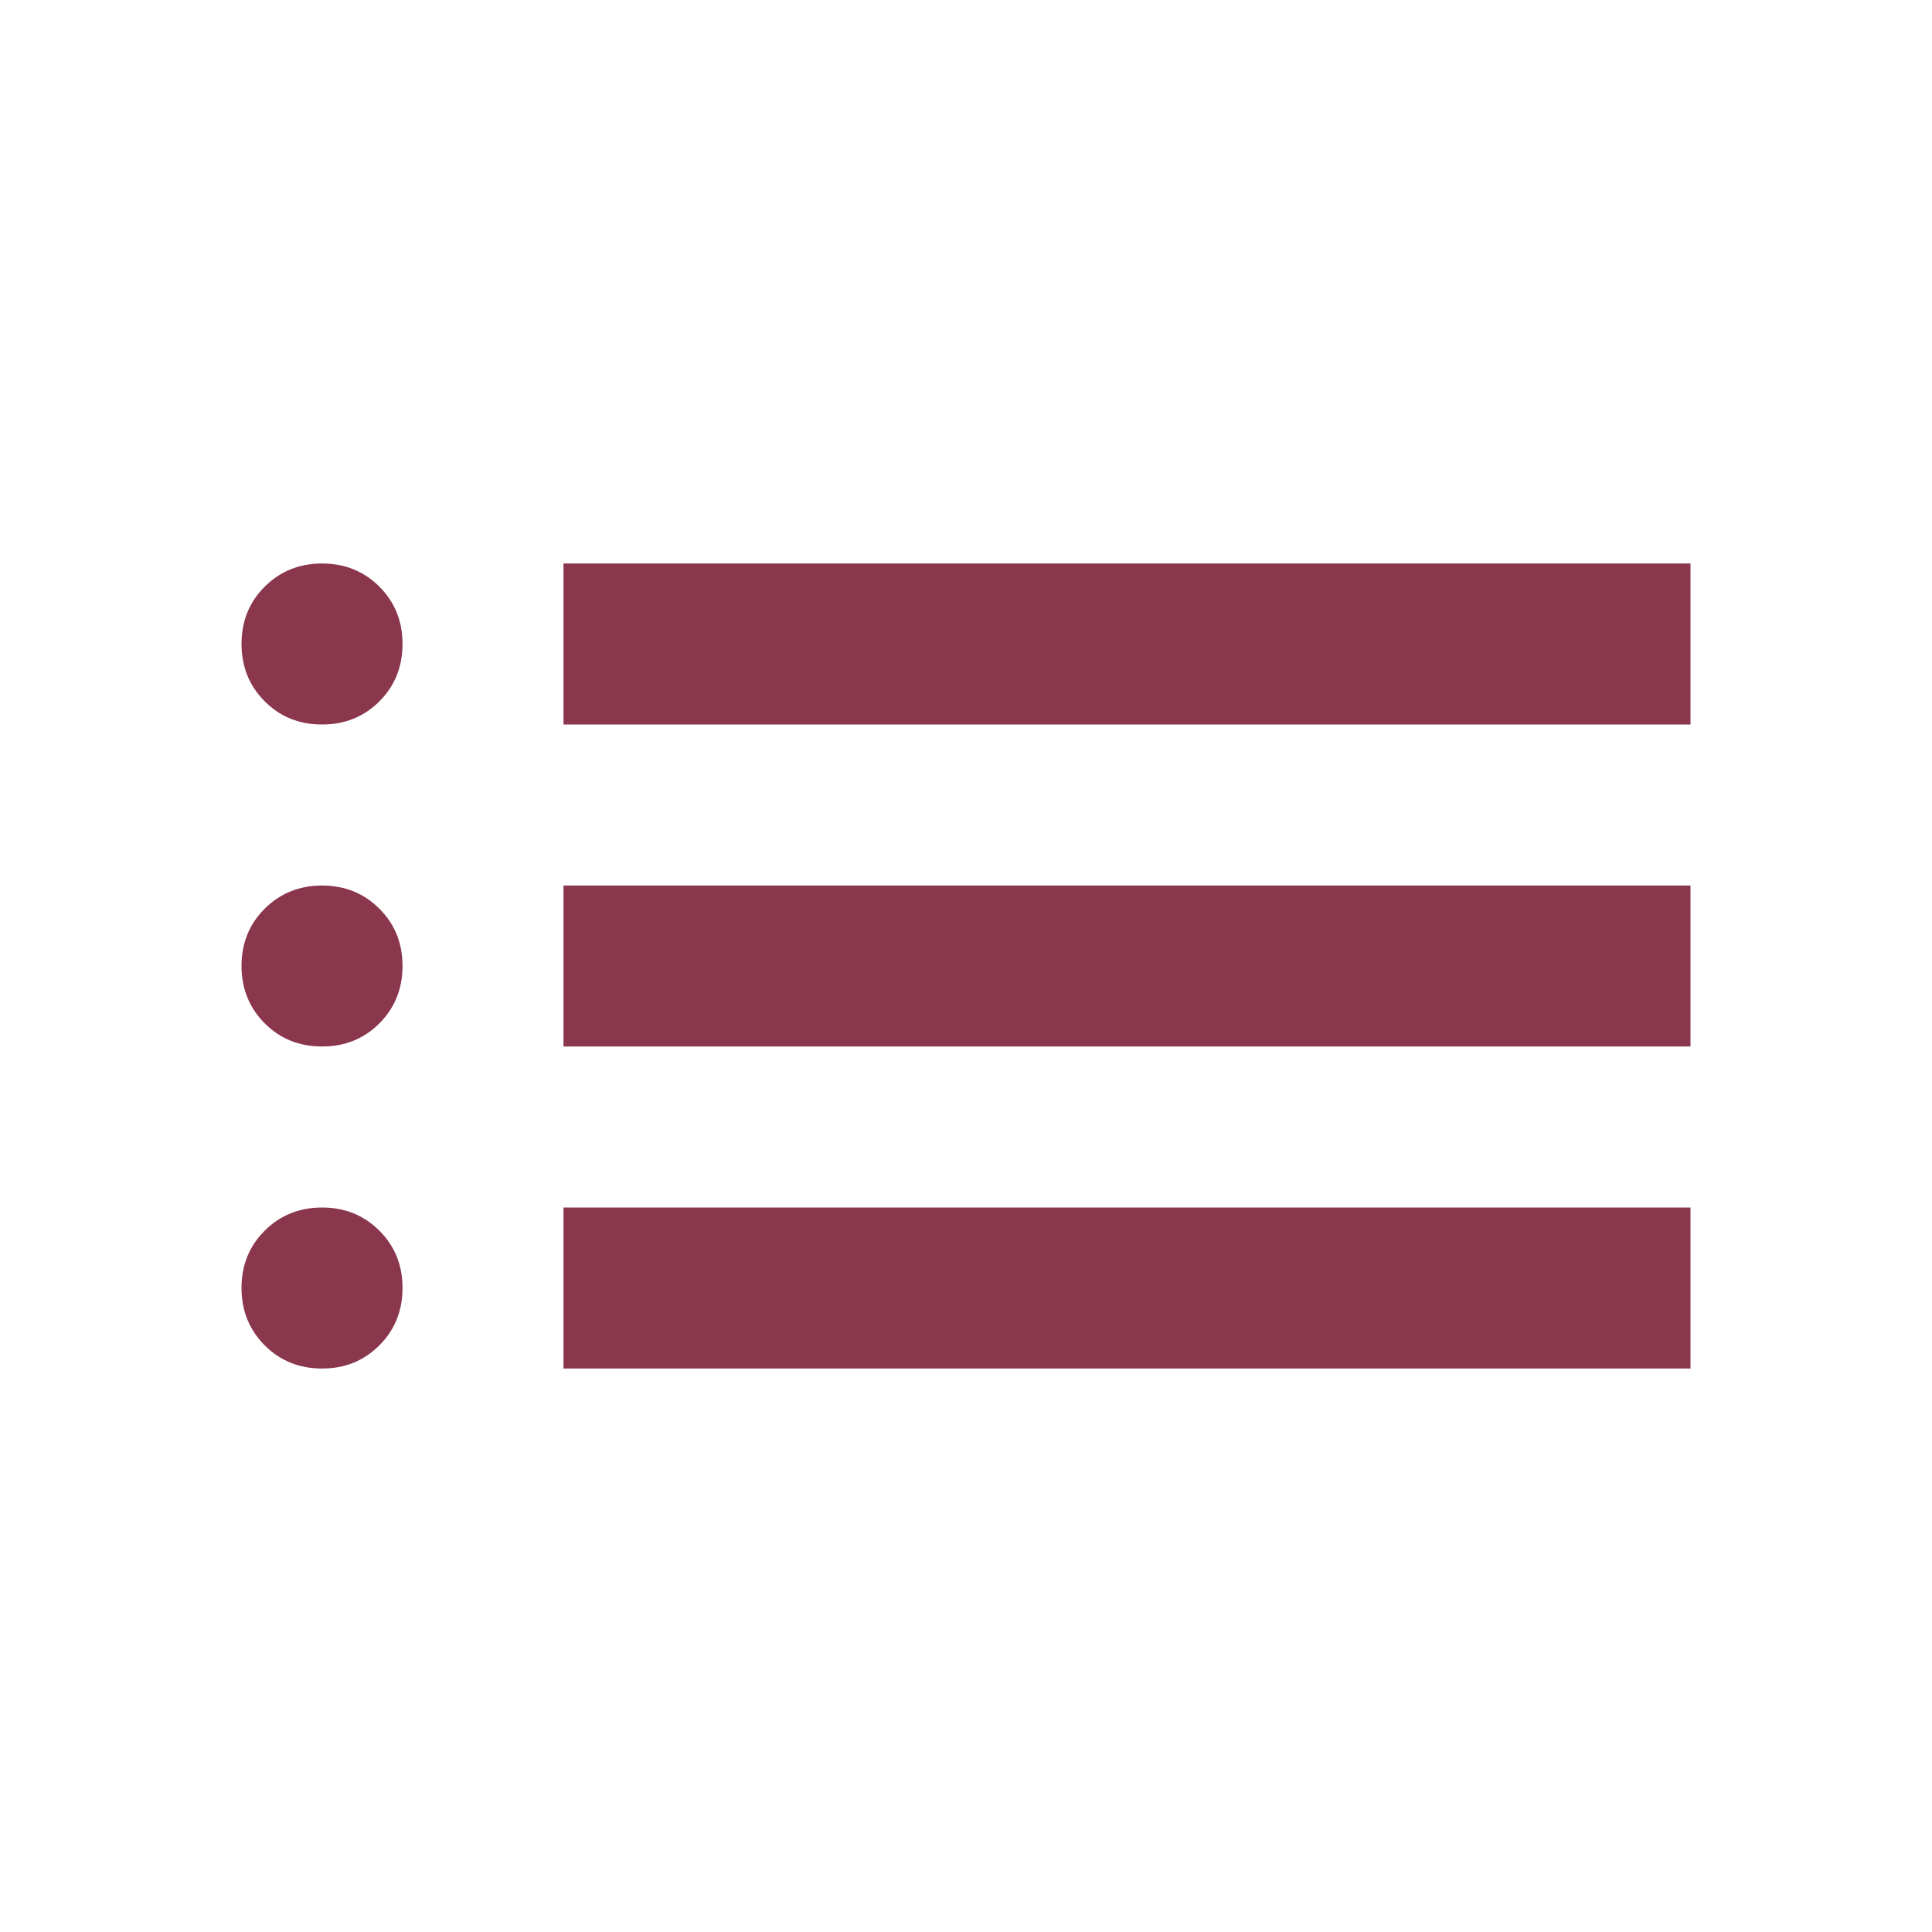 <svg width="35" height="35" viewBox="0 0 35 35" fill="none" xmlns="http://www.w3.org/2000/svg">
<path d="M10.208 13.125V10.208H30.625V13.125H10.208ZM10.208 18.958V16.042H30.625V18.958H10.208ZM10.208 24.792V21.875H30.625V24.792H10.208ZM5.833 13.125C5.42 13.125 5.074 12.985 4.795 12.705C4.516 12.425 4.376 12.079 4.375 11.667C4.375 11.254 4.515 10.907 4.795 10.628C5.075 10.349 5.421 10.209 5.833 10.208C6.247 10.208 6.593 10.348 6.873 10.628C7.153 10.908 7.293 11.255 7.292 11.667C7.292 12.08 7.152 12.427 6.872 12.707C6.592 12.986 6.246 13.126 5.833 13.125ZM5.833 18.958C5.42 18.958 5.074 18.818 4.795 18.538C4.516 18.258 4.376 17.912 4.375 17.5C4.375 17.087 4.515 16.741 4.795 16.462C5.075 16.183 5.421 16.043 5.833 16.042C6.247 16.042 6.593 16.182 6.873 16.462C7.153 16.742 7.293 17.088 7.292 17.5C7.292 17.913 7.152 18.26 6.872 18.54C6.592 18.82 6.246 18.959 5.833 18.958ZM5.833 24.792C5.42 24.792 5.074 24.652 4.795 24.372C4.516 24.092 4.376 23.746 4.375 23.333C4.375 22.92 4.515 22.574 4.795 22.295C5.075 22.016 5.421 21.876 5.833 21.875C6.247 21.875 6.593 22.015 6.873 22.295C7.153 22.575 7.293 22.921 7.292 23.333C7.292 23.747 7.152 24.093 6.872 24.373C6.592 24.653 6.246 24.793 5.833 24.792Z" fill="#8A374E"/>
</svg>
